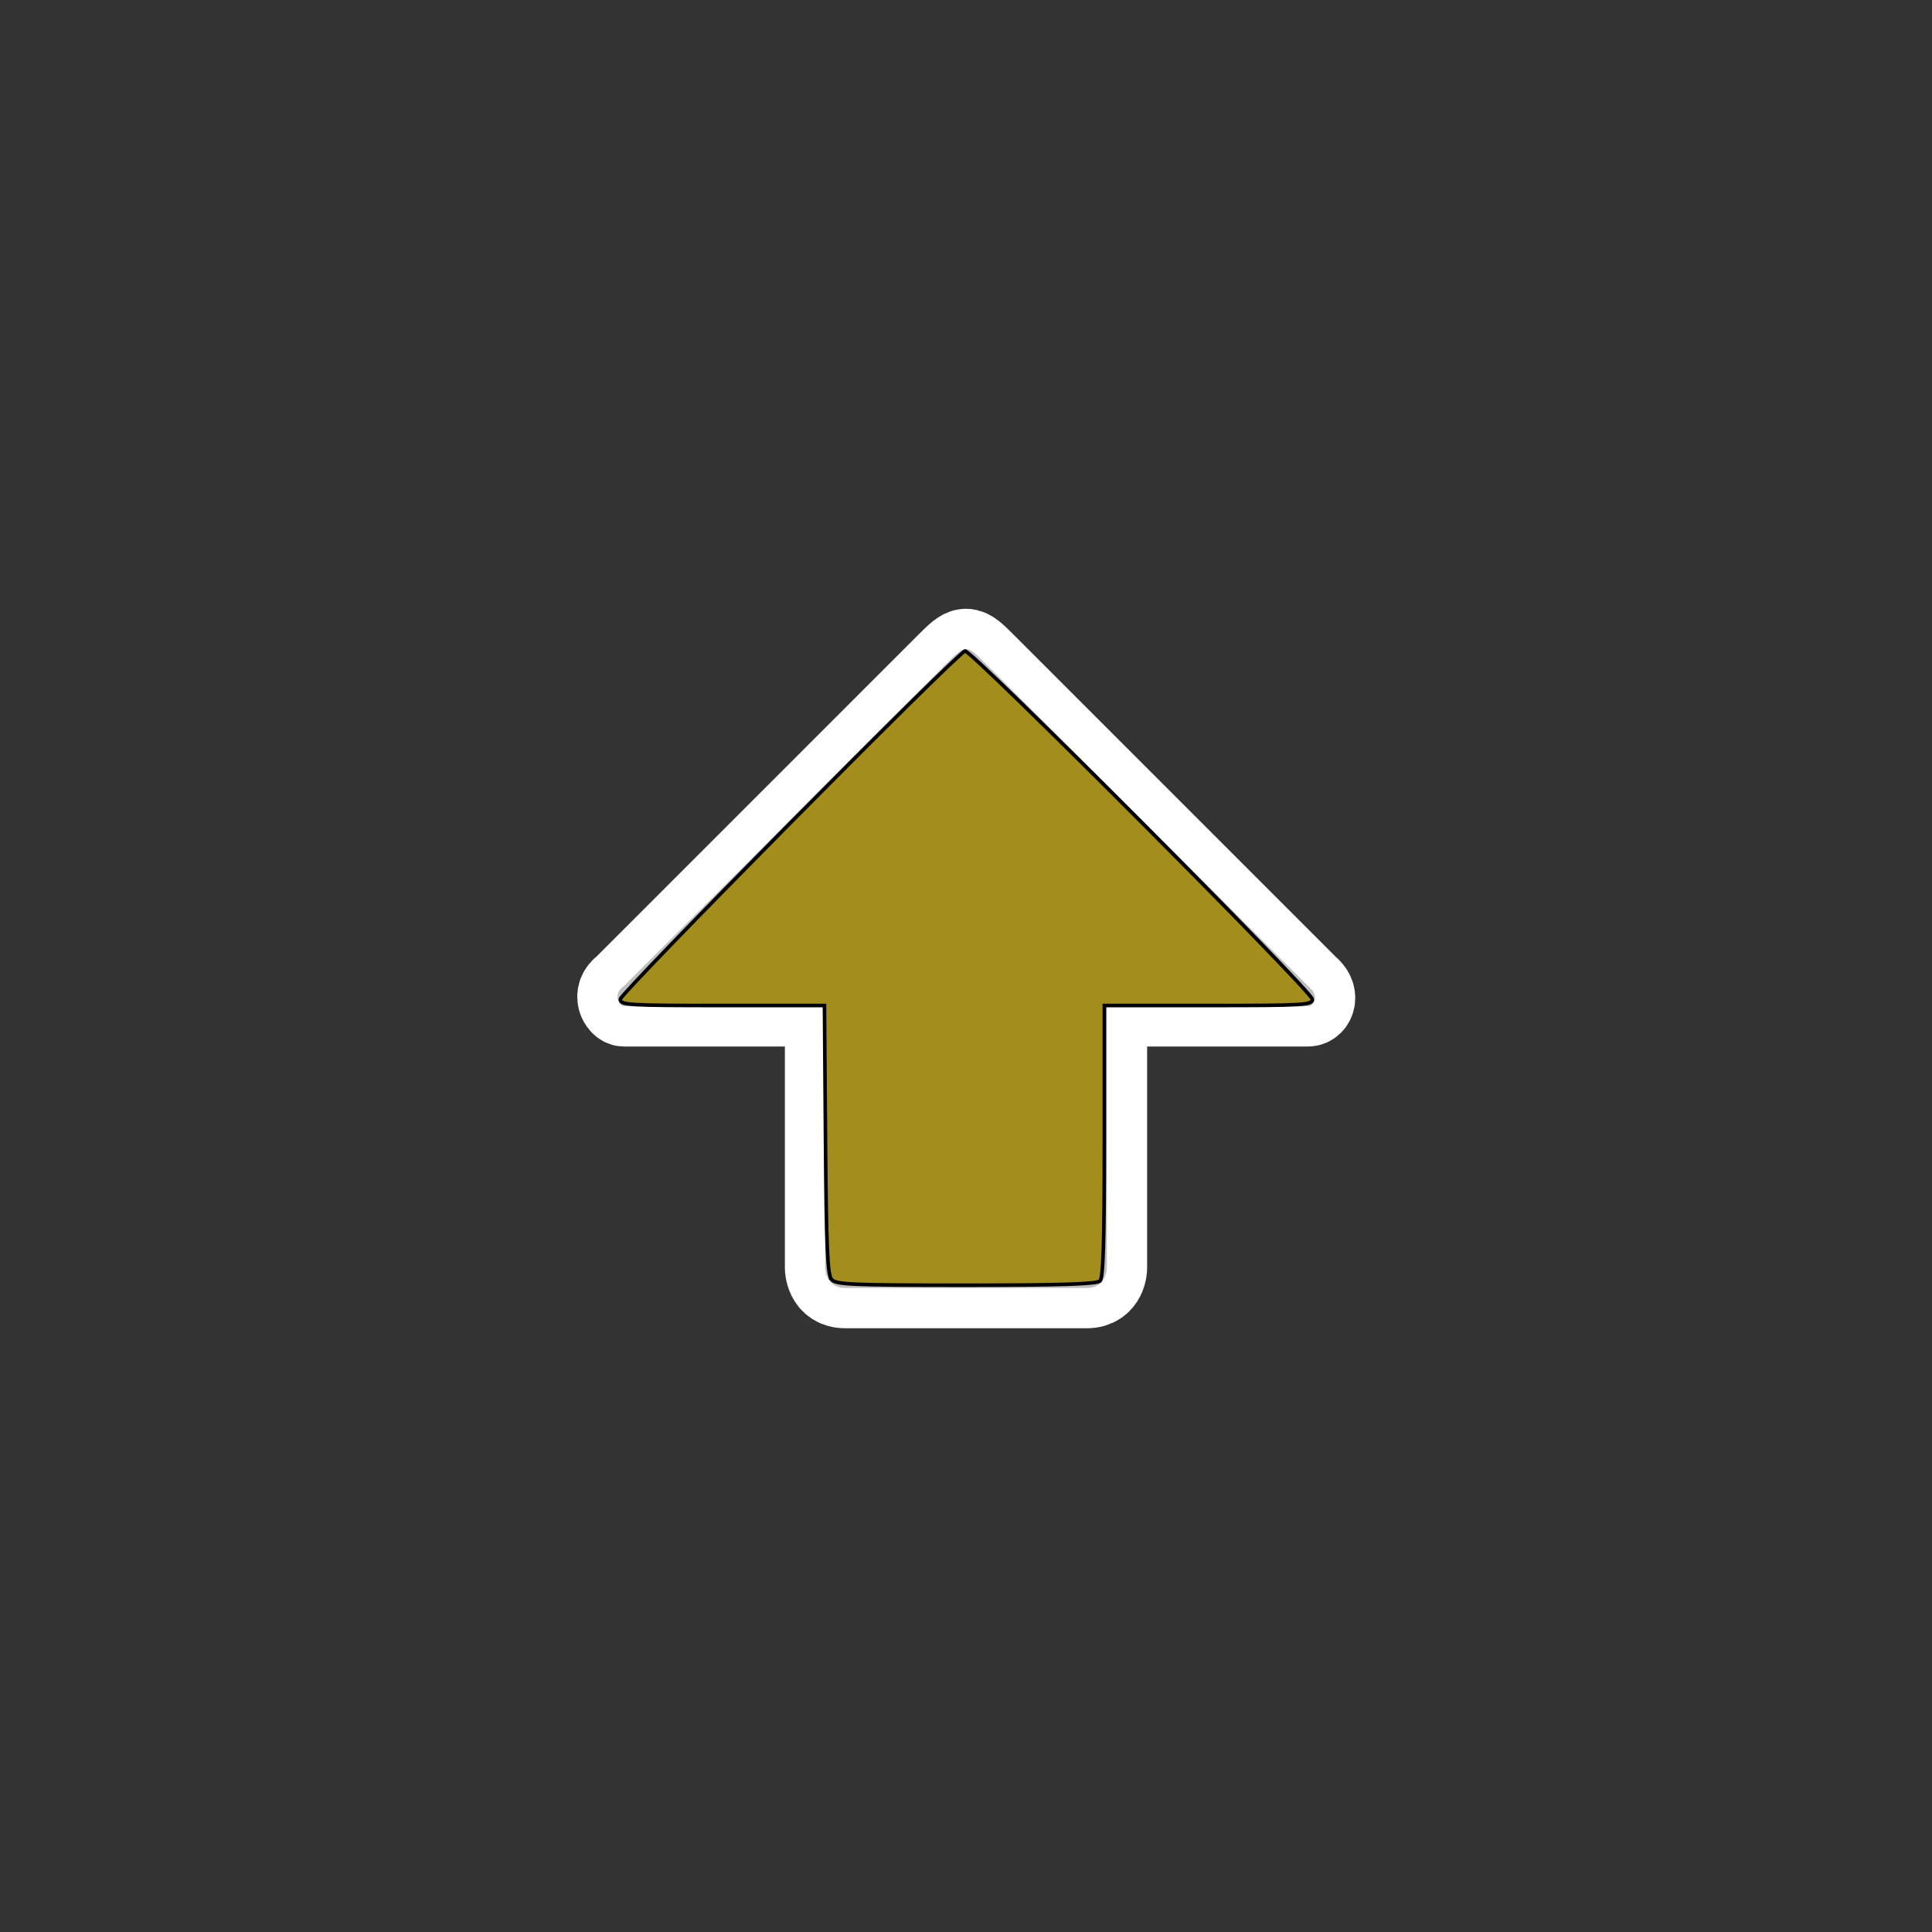 <?xml version="1.0" encoding="UTF-8" standalone="no"?>
<!-- Generator: Adobe Illustrator 9.0, SVG Export Plug-In  -->

<svg
   xmlns:dc="http://purl.org/dc/elements/1.1/"
   xmlns:cc="http://creativecommons.org/ns#"
   xmlns:rdf="http://www.w3.org/1999/02/22-rdf-syntax-ns#"
   xmlns:svg="http://www.w3.org/2000/svg"
   xmlns="http://www.w3.org/2000/svg"
   xmlns:sodipodi="http://sodipodi.sourceforge.net/DTD/sodipodi-0.dtd"
   xmlns:inkscape="http://www.inkscape.org/namespaces/inkscape"
   width="96"
   height="96"
   viewBox="0 0 96 96"
   xml:space="preserve"
   id="svg2"
   sodipodi:version="0.32"
   inkscape:version="0.91 r13725"
   sodipodi:docname="go-up.svg"
   version="1.1"><rect x="0" y="0" width="96" height="96" fill="#333333" stroke="none"/><defs
     id="defs15" /><sodipodi:namedview
     inkscape:window-height="743"
     inkscape:window-width="1280"
     inkscape:pageshadow="2"
     inkscape:pageopacity="0.0"
     borderopacity="1.0"
     bordercolor="#666666"
     pagecolor="#ffffff"
     id="base"
     showgrid="true"
     inkscape:grid-bbox="true"
     inkscape:grid-points="true"
     inkscape:zoom="5.6126601"
     inkscape:cx="-7.4467645"
     inkscape:cy="31.817888"
     inkscape:window-x="63"
     inkscape:window-y="34"
     inkscape:current-layer="svg2"
     inkscape:window-maximized="0" /><rect
     style="fill:none;stroke:none"
     id="rect3313"
     width="48"
     height="48"
     x="24"
     y="24" /><g
     id="g3755"><path
       style="fill:#bebebe;fill-opacity:1;fill-rule:nonzero;stroke:#ffffff;stroke-width:4;stroke-miterlimit:4;stroke-opacity:1;stroke-dasharray:none"
       d="m 65,50 c 0.3,0 0.588,-0.532 0,-1 L 49,33 c -1,-1 -1,-1 -2,0 L 31,49 c -0.598,0.425 -0.2,1 0,1 l 10,0 0,13 c 0,0 0,1 1,1 l 12,0 c 1,0 1,-1 1,-1 l 0,-13 10,0 z"
       id="path4046"
       sodipodi:nodetypes="ccccccccccccc"
       inkscape:connector-curvature="0" /><path
       sodipodi:nodetypes="ccccccccccccc"
       id="path9"
       d="m 65,50 c 0.3,0 0.588,-0.532 0,-1 L 49,33 c -1,-1 -1,-1 -2,0 L 31,49 c -0.598,0.425 -0.2,1 0,1 l 10,0 0,13 c 0,0 0,1 1,1 l 12,0 c 1,0 1,-1 1,-1 l 0,-13 10,0 z"
       style="fill:#bebebe;fill-opacity:1;fill-rule:nonzero;stroke:none"
       inkscape:connector-curvature="0" /></g><path
     style="opacity:1;fill:#a38d1c;fill-opacity:1;stroke:#000000;stroke-width:0.178"
     d="M 41.313,63.567 C 41.118,63.332 41.058,61.939 41.018,56.618 l -0.051,-6.654 -5.072,0 c -4.738,0 -5.072,-0.021 -5.072,-0.316 0,-0.296 16.688,-17.152 17.128,-17.3 0.283,-0.095 17.258,16.925 17.258,17.304 0,0.291 -0.36,0.312 -5.167,0.312 l -5.167,0 0,6.735 c 0,5.001 -0.055,6.79 -0.214,6.949 -0.158,0.158 -1.884,0.214 -6.66,0.214 -5.776,0 -6.471,-0.031 -6.69,-0.294 z"
     id="path3336"
     inkscape:connector-curvature="0" /></svg>